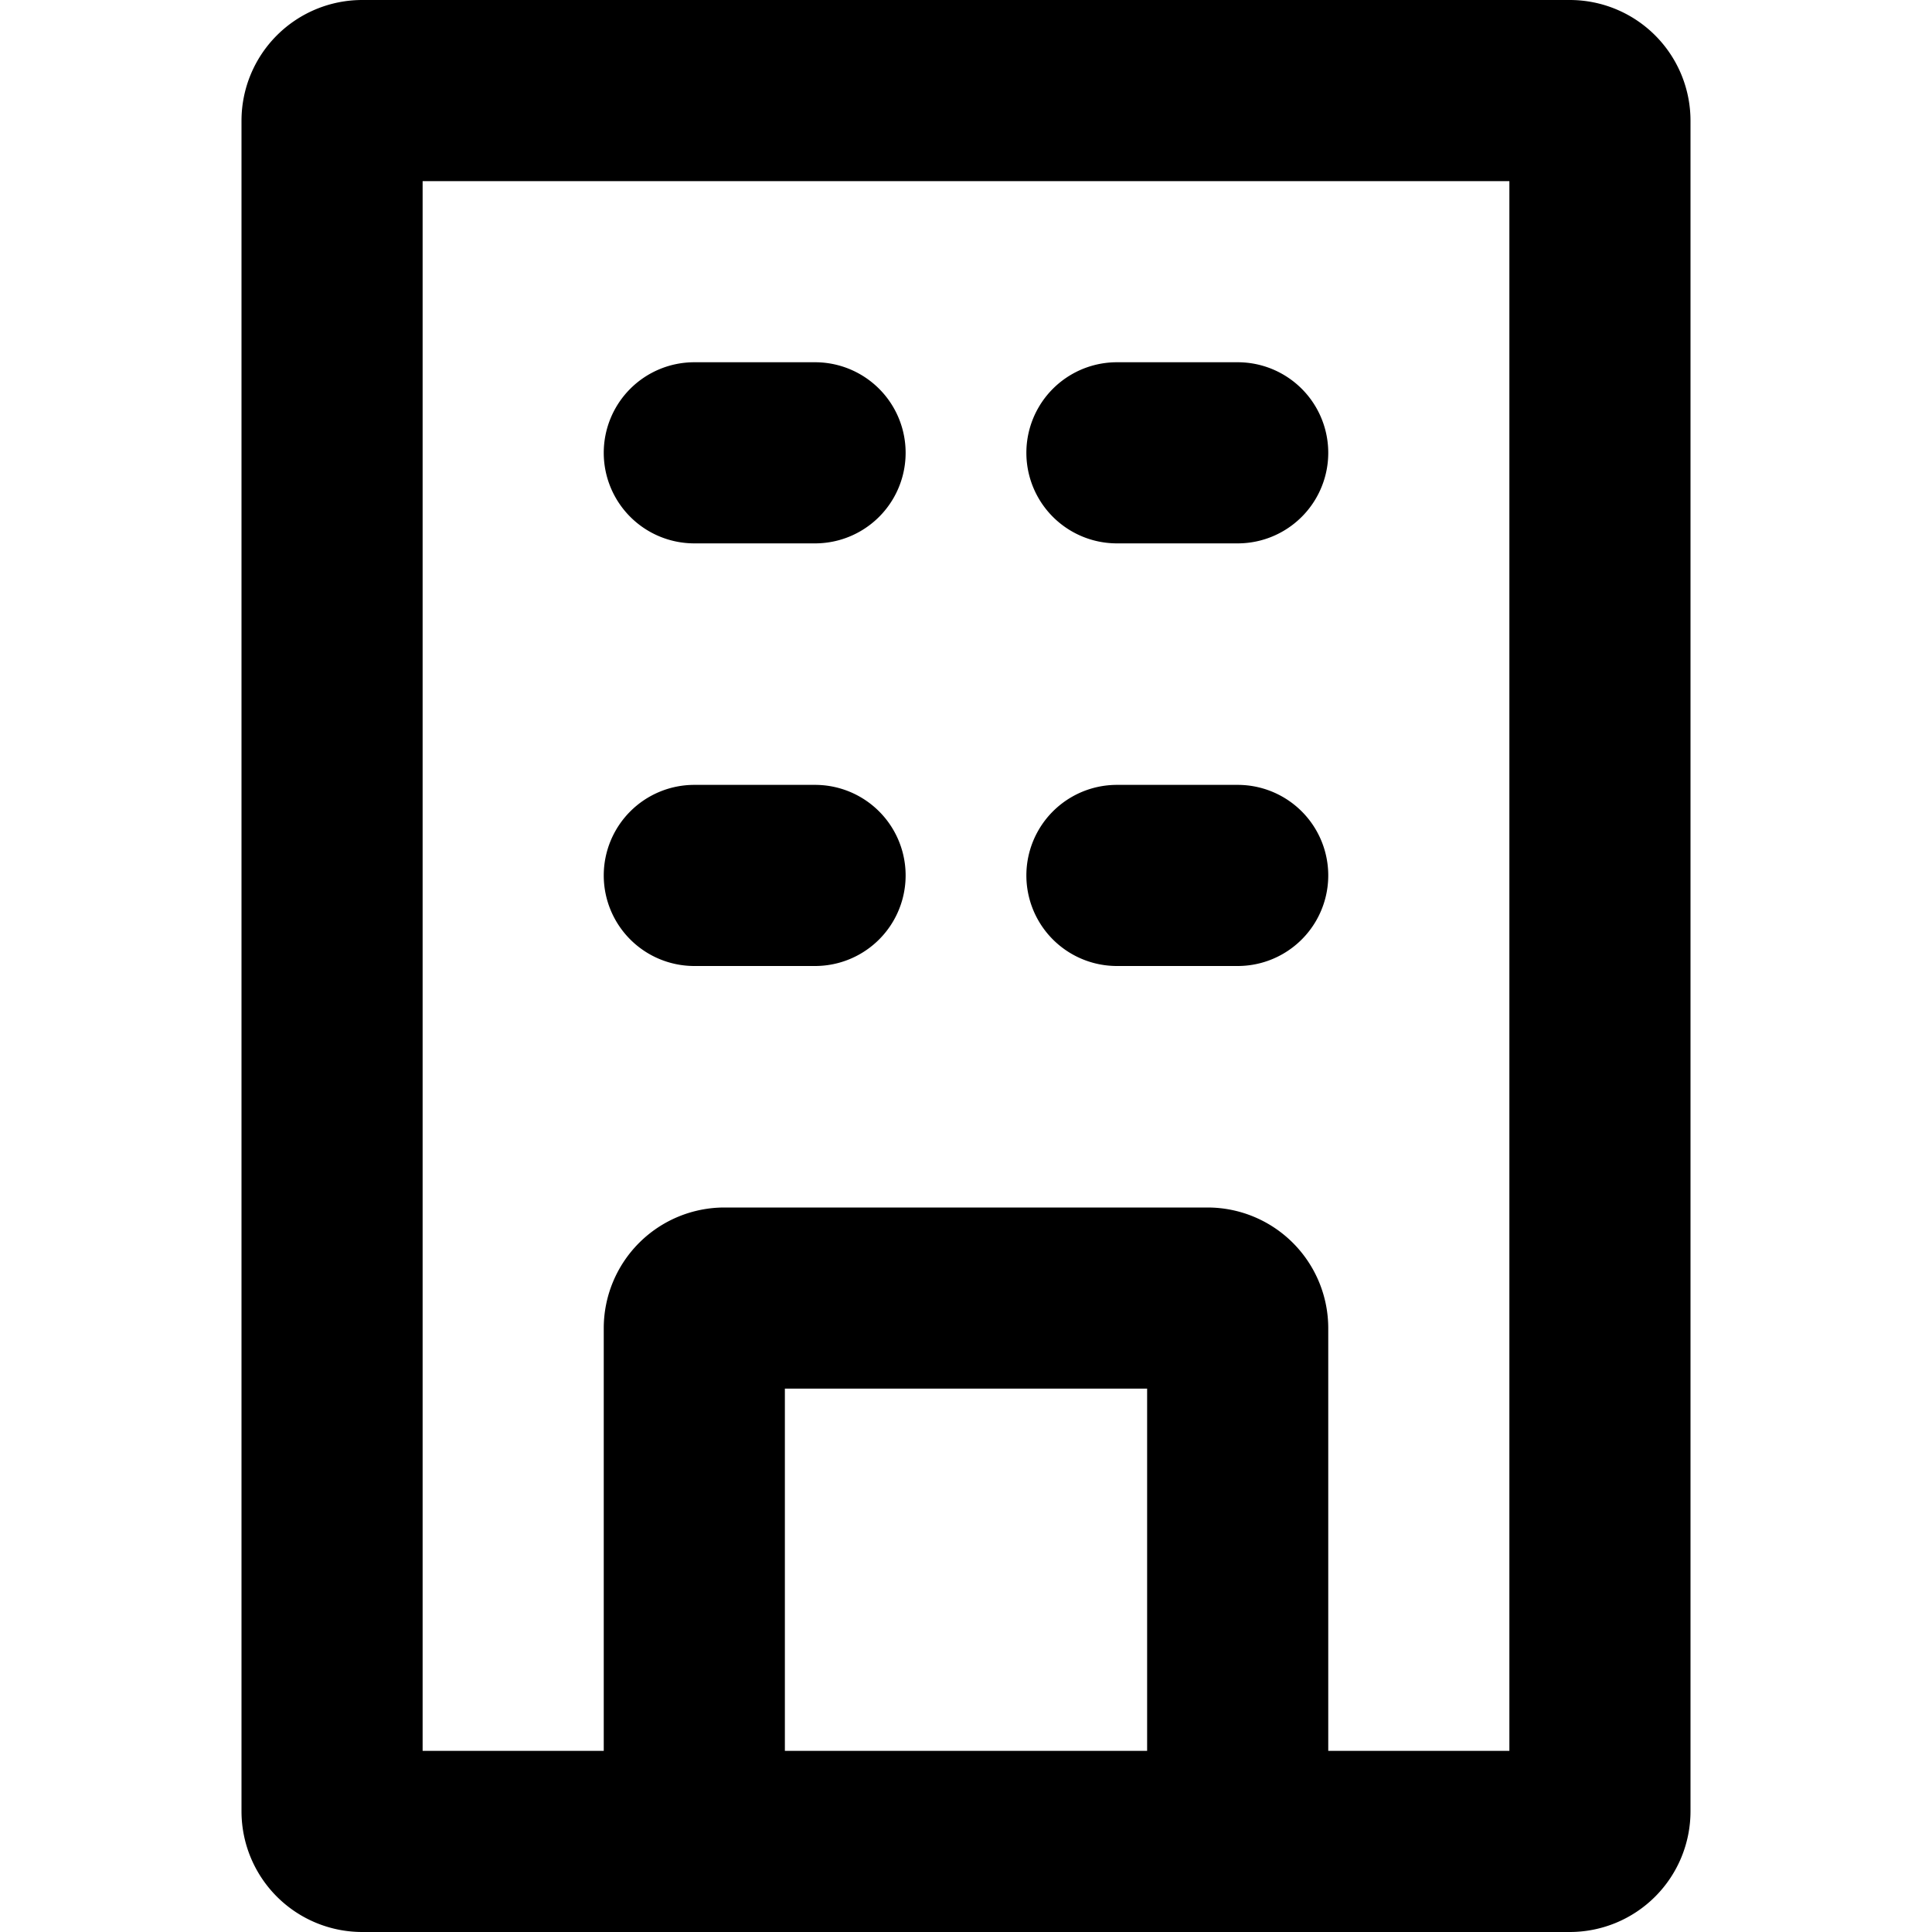 <svg xmlns="http://www.w3.org/2000/svg" xmlns:xlink="http://www.w3.org/1999/xlink" width="16" height="16" viewBox="0 0 16 16"><path fill="currentColor" fill-rule="evenodd" d="M3.5 14.5v-13h9v13H11V11a1 1 0 0 0-1-1H6a1 1 0 0 0-1 1v3.5zm3 0h3v-3h-3zM2 1a1 1 0 0 1 1-1h10a1 1 0 0 1 1 1v14a1 1 0 0 1-1 1H3a1 1 0 0 1-1-1zm3 2.75A.75.75 0 0 1 5.75 3h1a.75.75 0 0 1 0 1.5h-1A.75.75 0 0 1 5 3.75M9.25 3a.75.75 0 0 0 0 1.5h1a.75.75 0 0 0 0-1.5zM5 7.25a.75.75 0 0 1 .75-.75h1a.75.75 0 0 1 0 1.5h-1A.75.75 0 0 1 5 7.25m4.25-.75a.75.75 0 0 0 0 1.5h1a.75.75 0 0 0 0-1.5z" clip-rule="evenodd"/></svg>